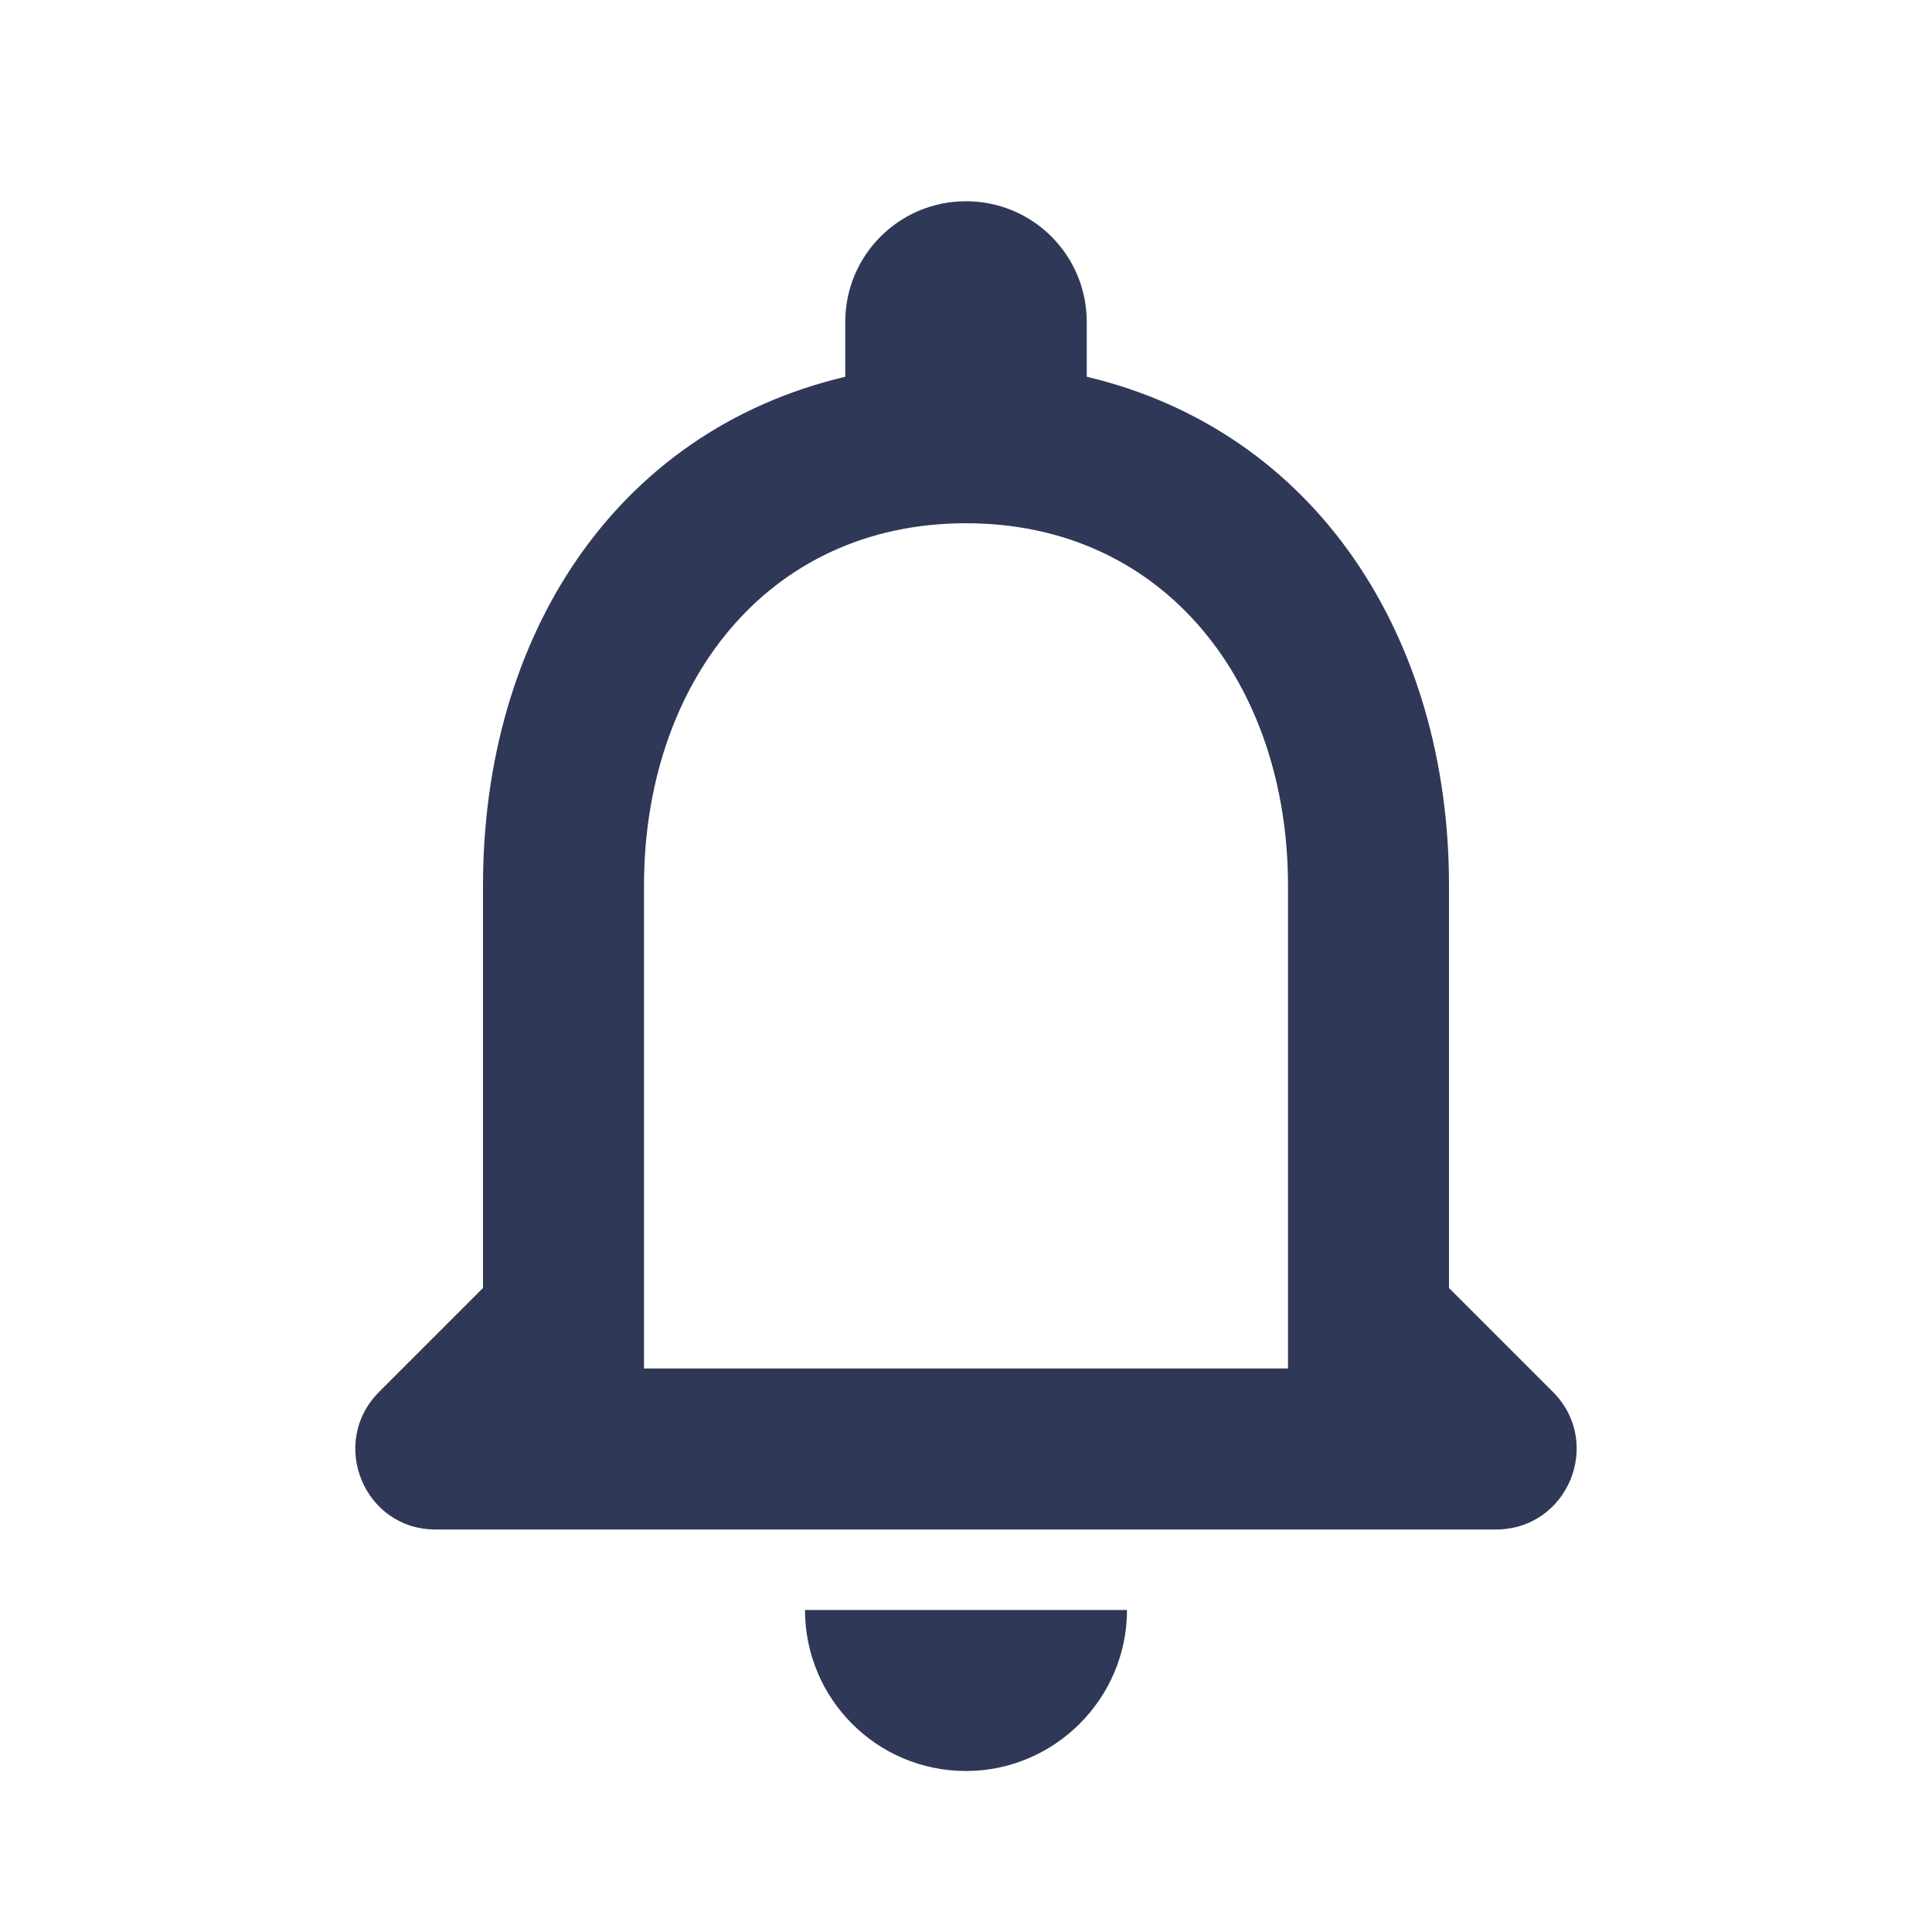 <svg width="24" height="24" viewBox="0 0 24 24" fill="none" xmlns="http://www.w3.org/2000/svg">
<g id="Icons / Notifications None" clip-path="url(#clip0_3365_1038)">
<path id="Vector" d="M19.29 17.29L18 16V11C18 7.93 16.36 5.36 13.5 4.68V4C13.5 3.17 12.83 2.5 12 2.5C11.17 2.5 10.5 3.17 10.5 4V4.68C7.63 5.36 6 7.92 6 11V16L4.71 17.29C4.08 17.92 4.52 19 5.41 19H18.58C19.48 19 19.92 17.92 19.29 17.29ZM16 17H8V11C8 8.52 9.51 6.5 12 6.5C14.49 6.5 16 8.52 16 11V17ZM12 22C13.1 22 14 21.1 14 20H10C10 21.1 10.89 22 12 22Z" fill="#2F3857"/>
</g>
<defs>
<clipPath id="clip0_3365_1038">
<rect width="24" height="24" fill="white"/>
</clipPath>
</defs>
</svg>
